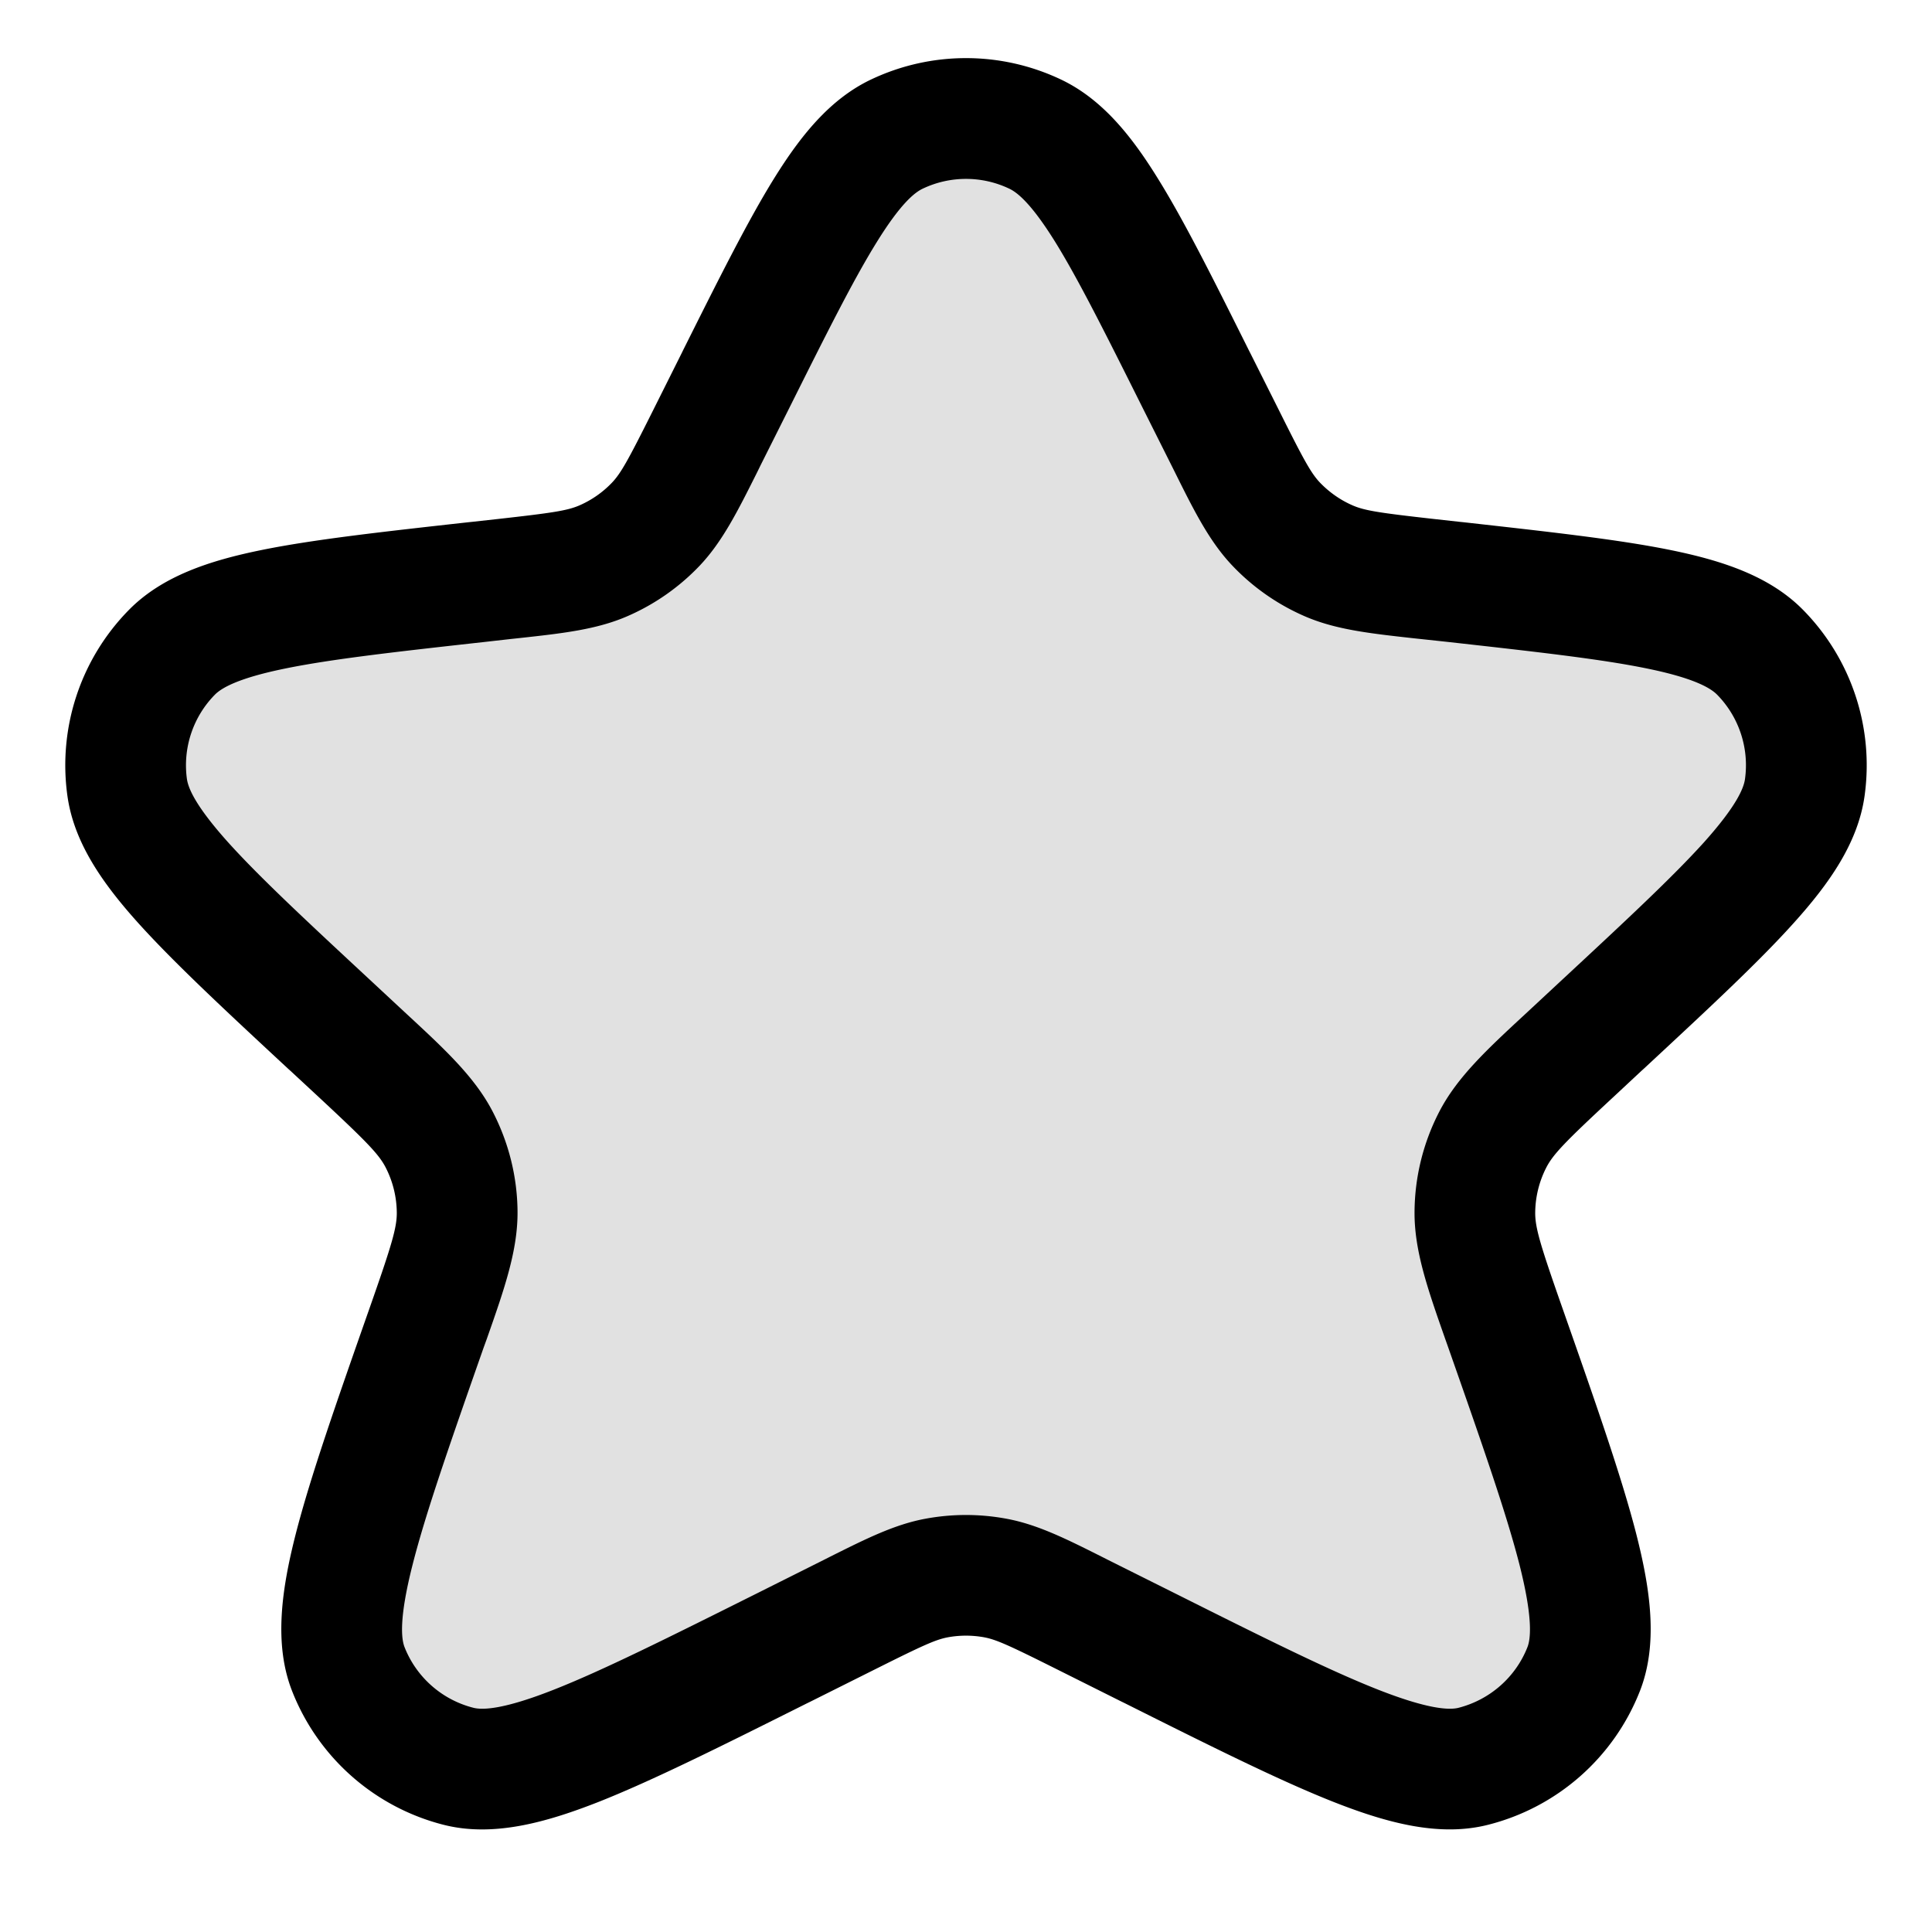 <svg xmlns="http://www.w3.org/2000/svg" width="24" height="24" fill="currentColor" viewBox="0 0 24 24">
  <path d="M9.138 4.724c.921-1.842 1.382-2.763 2.005-3.059a2 2 0 011.714 0c.623.296 1.084 1.217 2.005 3.06l.36.718c.284.569.426.853.634 1.071.184.193.405.347.65.453.276.12.592.155 1.224.225l.326.036c2.209.246 3.313.369 3.812.878a2 2 0 01.553 1.674c-.098.706-.912 1.462-2.54 2.974l-.345.32c-.556.516-.834.774-.994 1.086a2.001 2.001 0 00-.22.893c-.005.352.123.714.377 1.44.83 2.366 1.246 3.549.974 4.24a2 2 0 01-1.37 1.209c-.721.182-1.826-.37-4.036-1.475l-.836-.418c-.525-.262-.787-.394-1.062-.445a2.001 2.001 0 00-.738 0c-.275.051-.537.183-1.062.445l-.836.418c-2.21 1.105-3.315 1.657-4.035 1.475a2 2 0 01-1.371-1.208c-.272-.692.144-1.875.974-4.242.254-.725.382-1.087.378-1.439a2 2 0 00-.22-.893c-.161-.312-.44-.57-.995-1.086l-.344-.32C2.49 11.242 1.677 10.486 1.58 9.78a2 2 0 01.552-1.674c.5-.51 1.603-.632 3.812-.878l.326-.036c.632-.07.948-.105 1.224-.225a2 2 0 00.65-.453c.208-.218.35-.502.635-1.071l.359-.719z" opacity=".12"/>
  <path fill-rule="evenodd" d="M10.822.987a2.75 2.75 0 012.356 0c.517.245.883.709 1.207 1.233.327.526.685 1.242 1.13 2.134l.018.035.36.718c.305.612.394.772.505.889.116.12.254.217.407.283.148.064.329.092 1.008.168l.326.036.04.004c1.07.12 1.926.214 2.574.346.638.13 1.234.322 1.65.748a2.75 2.75 0 01.76 2.302c-.081.59-.445 1.099-.881 1.583-.442.492-1.073 1.077-1.862 1.81l-.03.027-.343.32c-.599.556-.752.713-.838.88a1.25 1.25 0 00-.138.558c-.002.188.062.402.336 1.183l.013.037c.404 1.152.724 2.064.906 2.774.176.69.275 1.367.045 1.953a2.75 2.75 0 01-1.885 1.66c-.609.155-1.262-.025-1.918-.283-.674-.266-1.526-.692-2.601-1.23l-.035-.017-.836-.418c-.564-.282-.718-.351-.866-.38a1.254 1.254 0 00-.46 0c-.148.029-.302.098-.866.38l-.836.418-.035.017c-1.075.538-1.927.964-2.6 1.23-.657.258-1.31.438-1.92.284a2.75 2.75 0 01-1.884-1.661c-.23-.586-.131-1.264.045-1.953.182-.71.502-1.622.906-2.774l.013-.037c.274-.78.338-.995.336-1.183a1.25 1.25 0 00-.138-.558c-.086-.167-.24-.324-.837-.88l-.345-.32-.029-.026c-.79-.733-1.42-1.32-1.862-1.81-.436-.485-.8-.994-.881-1.584a2.75 2.75 0 01.76-2.302c.416-.426 1.012-.618 1.65-.748.648-.132 1.504-.227 2.575-.346l.039-.004.326-.036c.68-.076.86-.104 1.009-.168a1.25 1.25 0 00.406-.283c.111-.117.2-.277.506-.889l.359-.718.017-.035c.446-.892.804-1.608 1.13-2.134.325-.524.691-.988 1.208-1.233zm1.714 1.356a1.25 1.25 0 00-1.072 0c-.107.05-.282.195-.574.667-.286.461-.614 1.115-1.081 2.05l-.36.718-.042.086c-.243.485-.433.867-.72 1.168a2.75 2.75 0 01-.894.623c-.382.166-.806.213-1.346.272l-.094.01-.327.037c-1.119.124-1.906.213-2.48.33-.59.12-.796.243-.878.327a1.25 1.25 0 00-.346 1.046c.017.117.109.338.511.786.392.435.972.975 1.797 1.741l.344.32.084.078c.474.439.845.783 1.067 1.216.195.38.3.8.304 1.227.005.487-.165.97-.381 1.585l-.04.11c-.42 1.198-.717 2.048-.88 2.687-.171.667-.144.927-.103 1.033.147.375.466.656.857.755.112.028.37.023 1-.226.604-.238 1.397-.634 2.516-1.193l.835-.418.079-.04c.448-.224.8-.4 1.18-.471a2.75 2.75 0 011.015 0c.38.071.733.247 1.181.472l.079.04.835.417c1.118.56 1.912.955 2.516 1.193.63.248.889.254 1 .226.39-.1.71-.38.857-.755.041-.106.068-.366-.102-1.033-.164-.639-.462-1.49-.882-2.687a93.194 93.194 0 00-.039-.11c-.216-.616-.386-1.098-.38-1.585.004-.427.108-.847.303-1.227.222-.433.593-.777 1.067-1.216l.084-.078.344-.32c.825-.766 1.405-1.306 1.797-1.74.402-.449.494-.67.51-.787a1.25 1.25 0 00-.345-1.046c-.082-.084-.288-.208-.879-.328-.573-.117-1.36-.205-2.48-.33l-.326-.035-.094-.01c-.54-.06-.964-.107-1.346-.273a2.75 2.75 0 01-.893-.623c-.288-.301-.479-.683-.72-1.168a67.233 67.233 0 00-.043-.086l-.36-.718c-.467-.935-.795-1.589-1.08-2.05-.293-.472-.468-.617-.575-.667z"/>
</svg>
